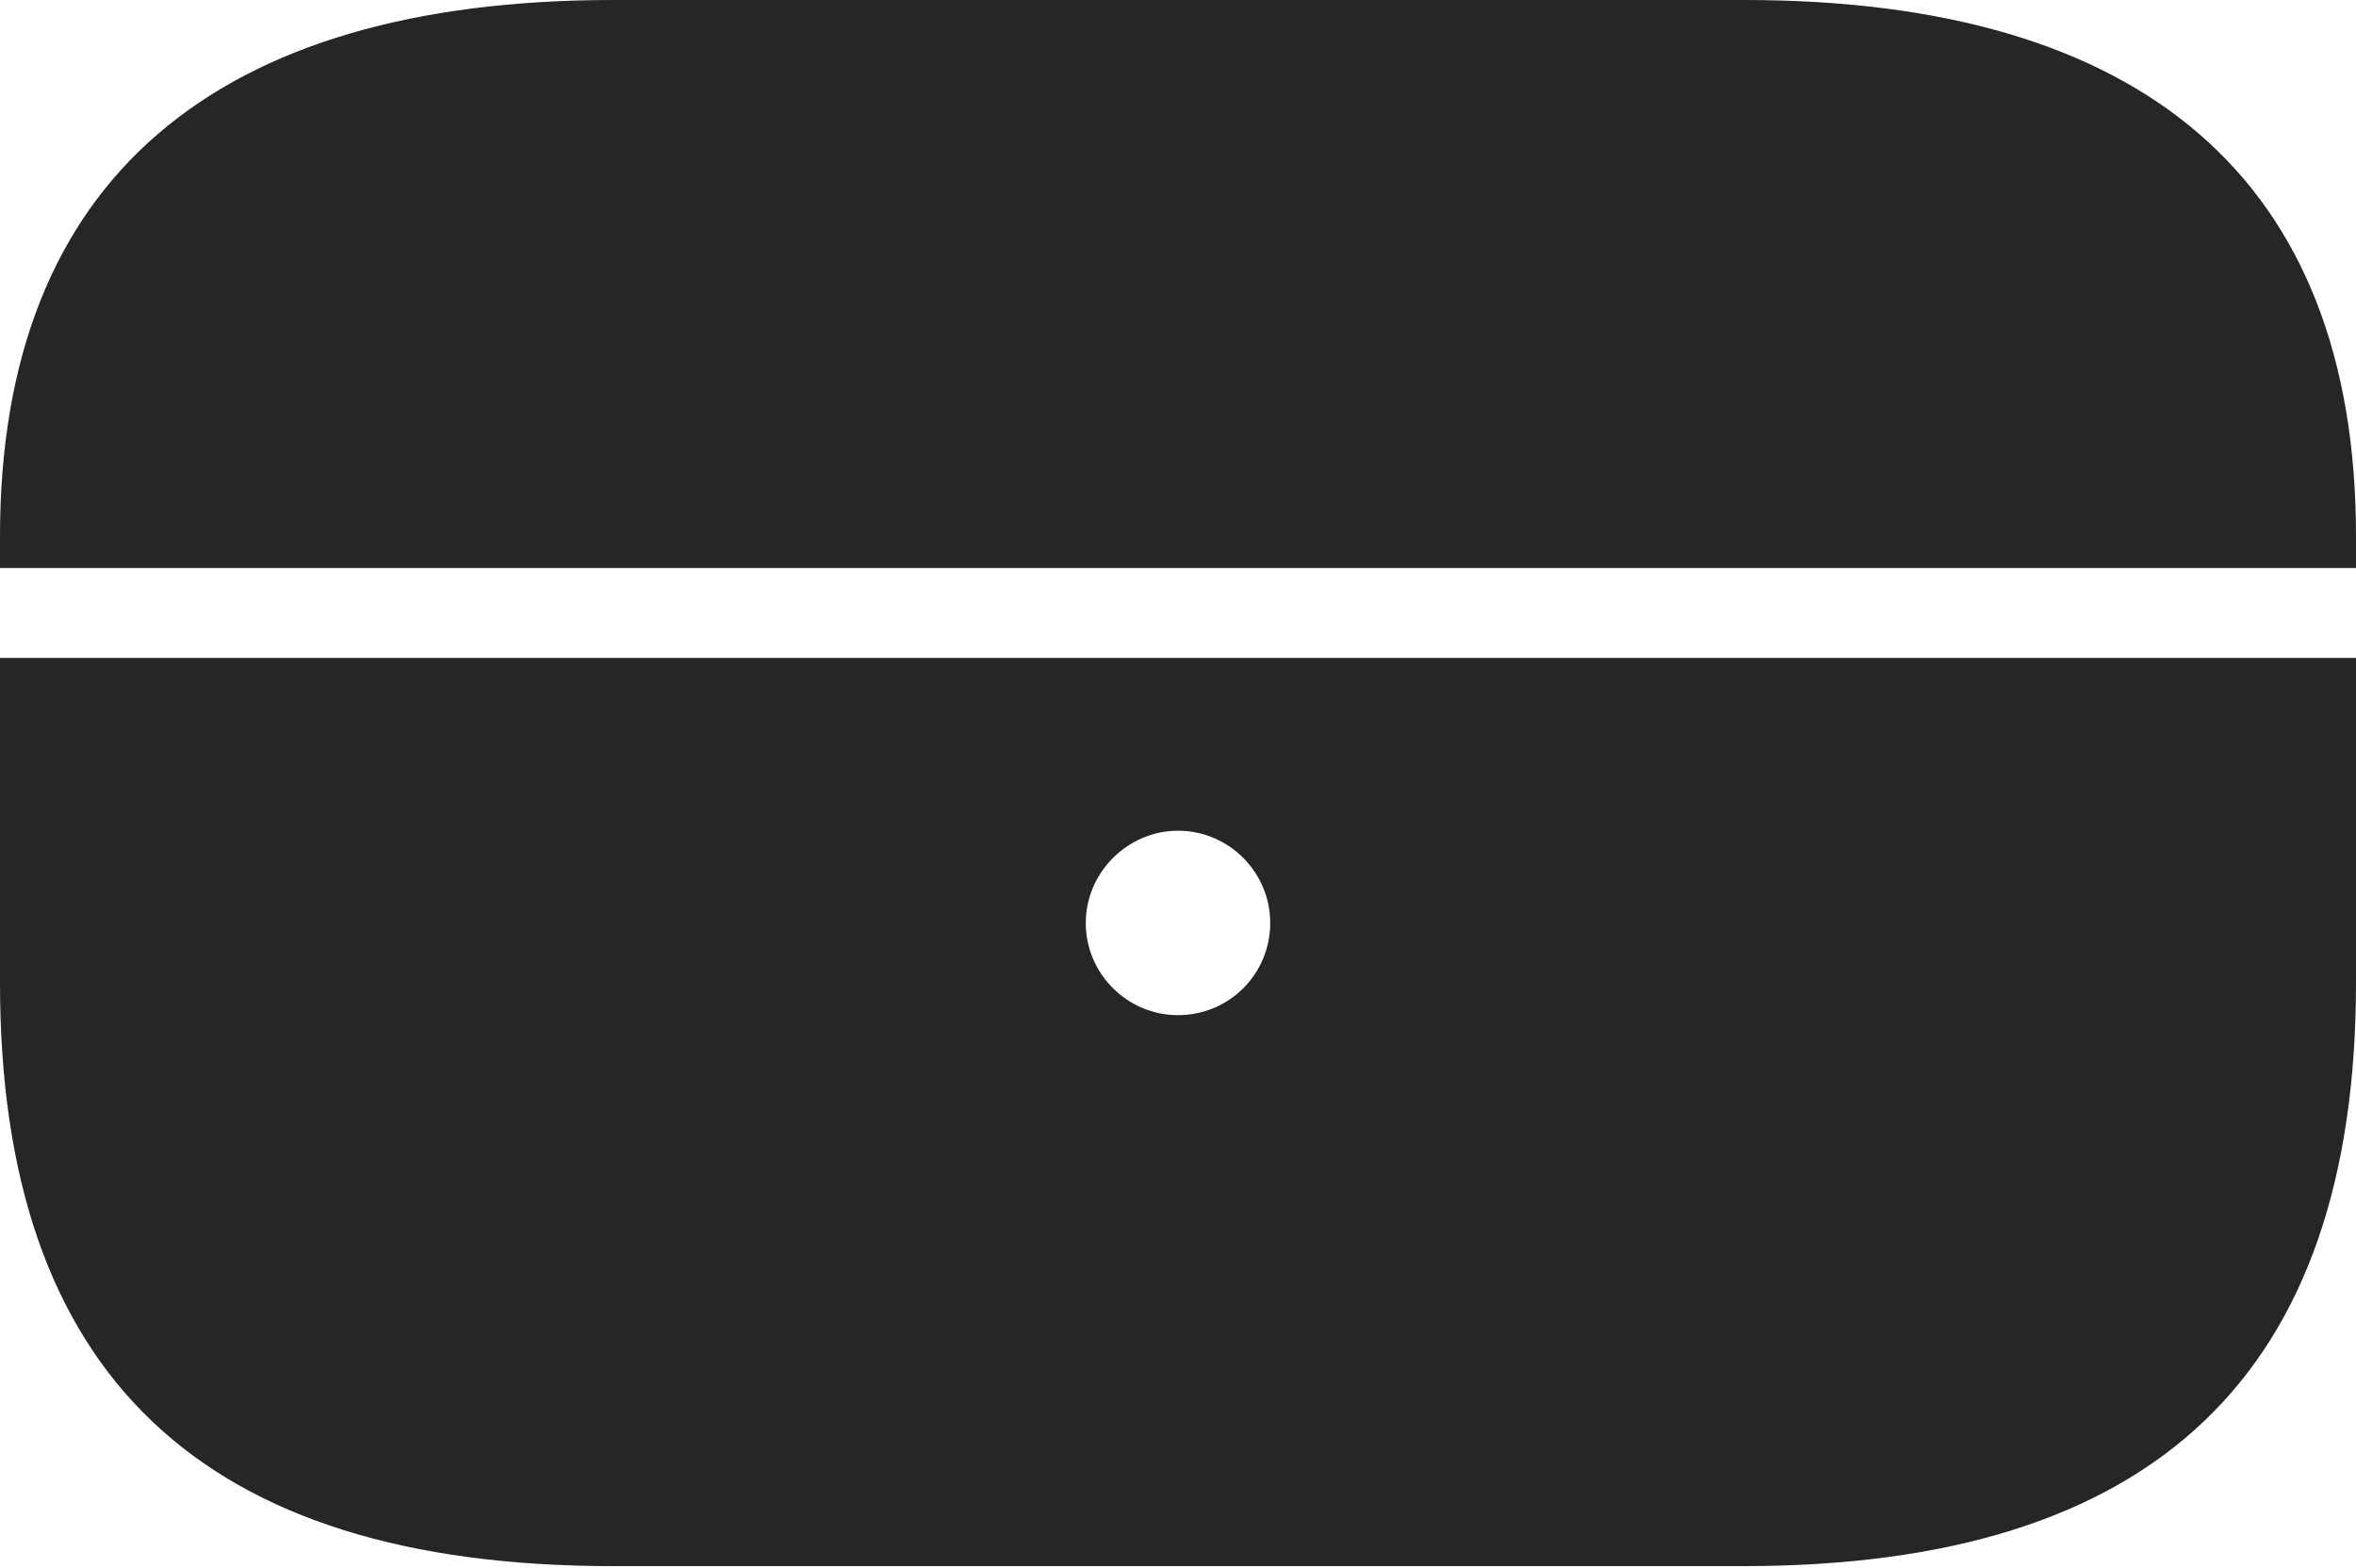 <?xml version="1.0" encoding="UTF-8"?>
<!--Generator: Apple Native CoreSVG 326-->
<!DOCTYPE svg
PUBLIC "-//W3C//DTD SVG 1.1//EN"
       "http://www.w3.org/Graphics/SVG/1.1/DTD/svg11.dtd">
<svg version="1.1" xmlns="http://www.w3.org/2000/svg" xmlns:xlink="http://www.w3.org/1999/xlink" viewBox="0 0 760 505.75">
 <g>
  <rect height="505.75" opacity="0" width="760" x="0" y="0"/>
  <path d="M197.75 505.25L562.25 505.25C695 505.25 760 443.5 760 317L760 212.25L0 212.25L0 317C0 443.5 65 505.25 197.75 505.25ZM380 327.5C363.75 327.5 350.25 314.25 350.25 297.75C350.25 281.5 363.75 268 380 268C396.5 268 409.75 281.5 409.75 297.75C409.75 314.25 396.5 327.5 380 327.5ZM0 183.25L760 183.25L760 173C760 57.5 690.75 0 562.75 0L197.75 0C70 0 0 57.5 0 173Z" fill="black" fill-opacity="0.85"/>
 </g>
</svg>
